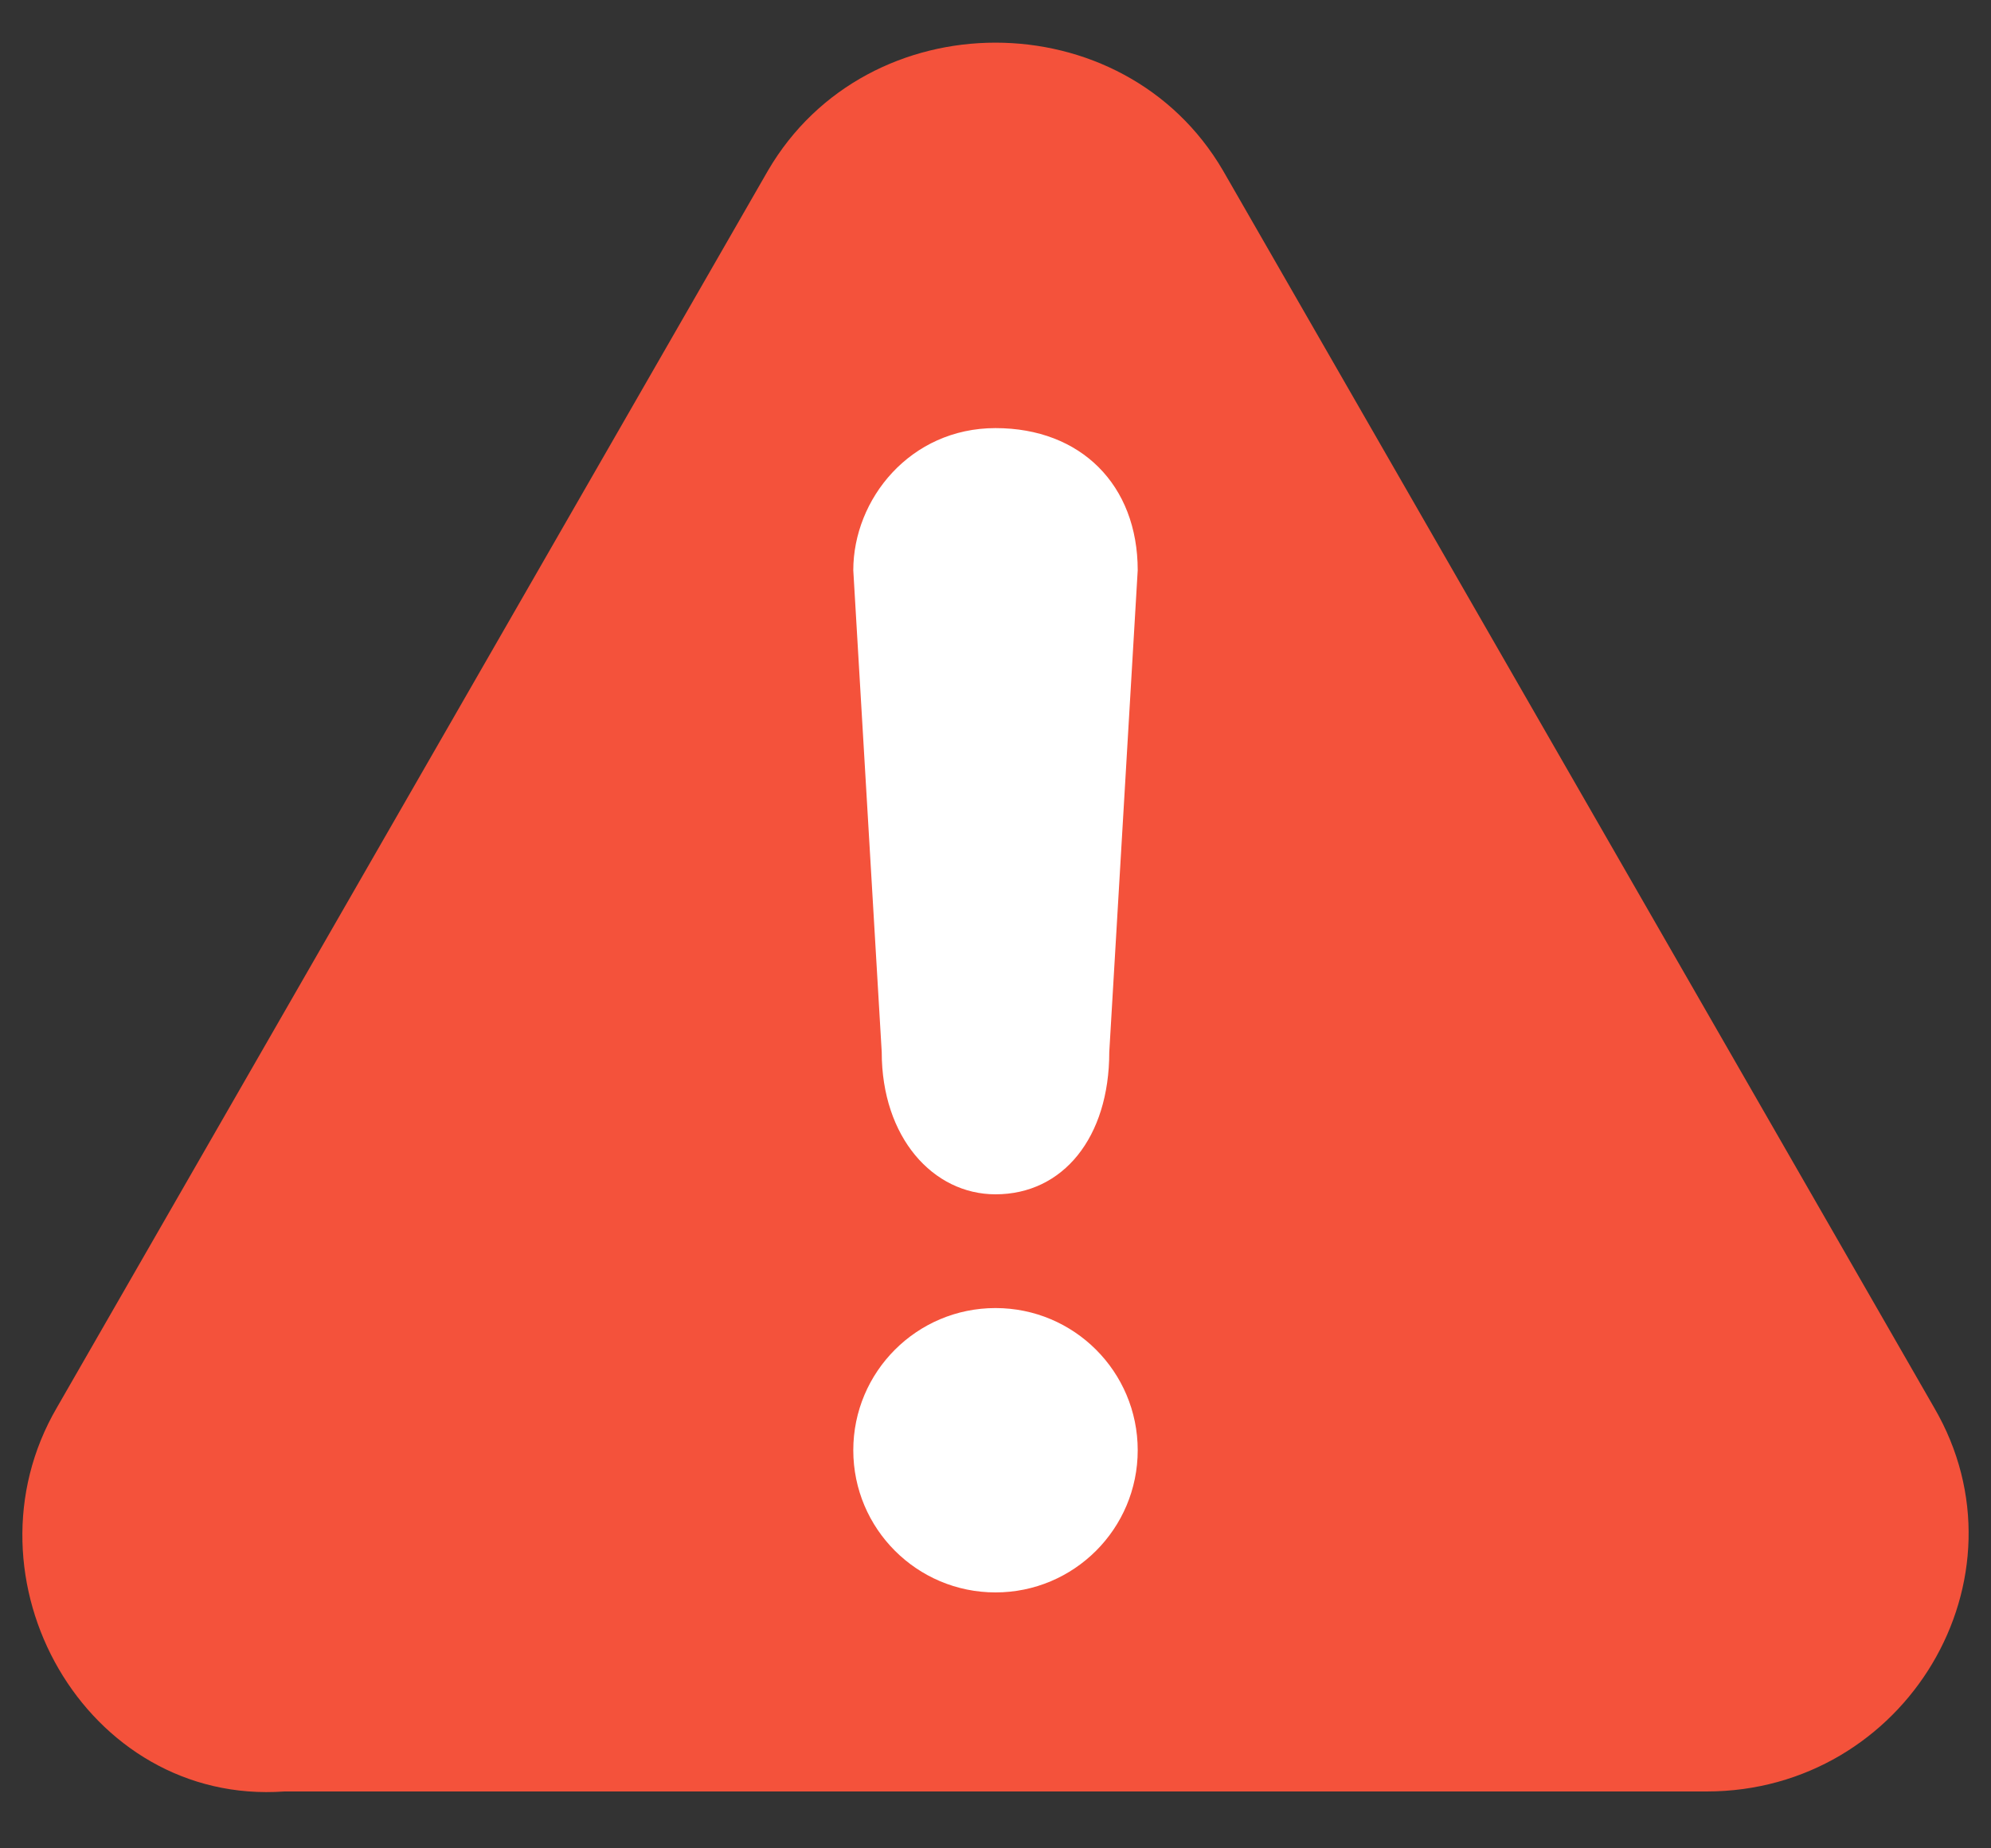 <?xml version="1.0" encoding="UTF-8"?>
<svg width="14px" height="13px" viewBox="0 0 14 13" version="1.1" xmlns="http://www.w3.org/2000/svg" xmlns:xlink="http://www.w3.org/1999/xlink">
    <rect x="0" y="0" width="14" height="13" fill="#333333" stroke="none"/>
    <title>icon/举报hover</title>
    <g id="20210305_4.5优化" stroke="none" stroke-width="1" fill="none" fill-rule="evenodd">
        <g id="作品详情页_举报优化" transform="translate(-1015, -646)">
            <g id="分组-8" transform="translate(1012, 642)">
                <g id="jubaoqian" transform="translate(3, 4)">
                    <path d="M0.4,9.9 L5.4,1.2 C6.1,1.00086606e-13 7.9,1.00086606e-13 8.6,1.2 L13.6,9.9 C14.3,11.1 13.4,12.6 12,12.6 L2,12.6 C0.6,12.7 -0.3,11.1 0.4,9.9 L0.4,9.9 Z" id="合并形状" fill="#F4523B"></path>
                    <path d="M6.2,7.4 L6,4.011 C6,3.511 6.4,3.011 7,3.011 C7.6,3.011 8,3.411 8,4.011 L7.8,7.4 C7.8,8 7.475,8.4 7,8.4 C6.561,8.4 6.2,8 6.2,7.4 Z" id="XMLID_1748_" fill="#FFFFFF"></path>
                    <circle id="XMLID_1749_" fill="#FFFFFF" cx="7" cy="10.2" r="1"></circle>
                </g>
            </g>
        </g>
    </g>
</svg>
